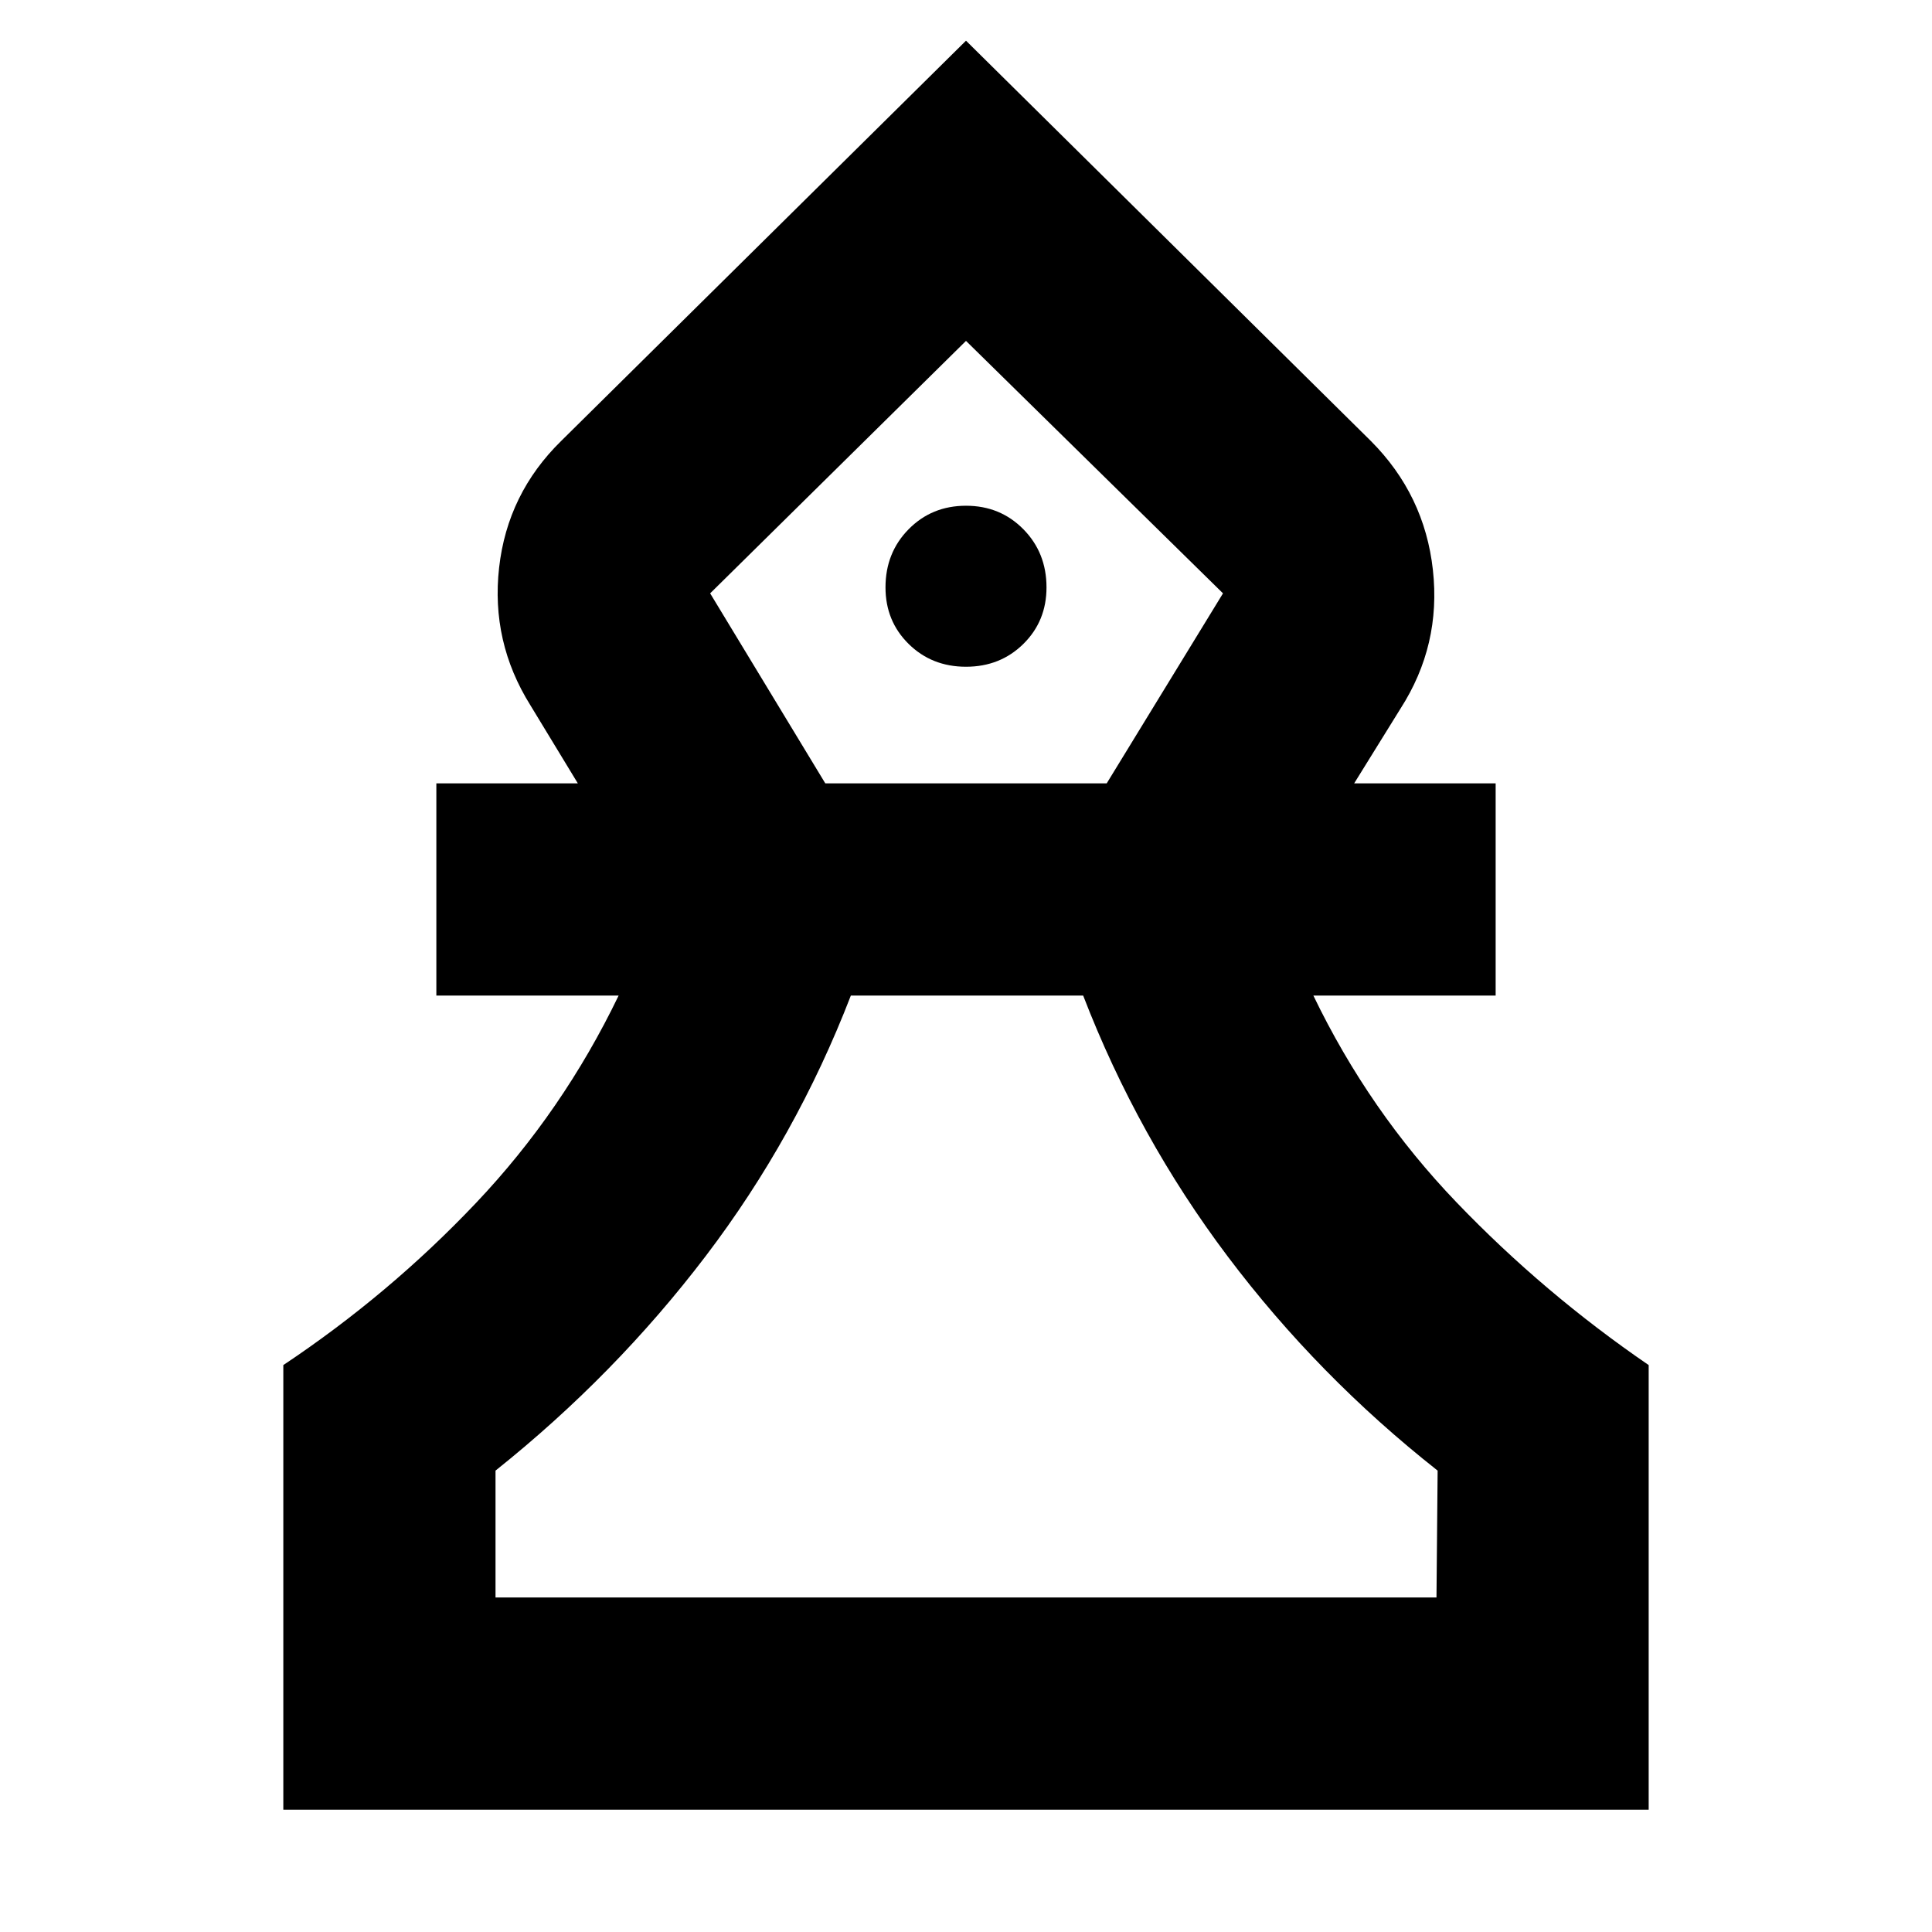<svg xmlns="http://www.w3.org/2000/svg" height="24" viewBox="0 -960 960 960" width="24"><path d="M140.78-60.78V-281.7q52.74-35.17 95.83-80.65 43.08-45.48 70.78-102.95h-90.57v-105.44h70.31l-23.61-38.87q-19.65-31.48-15.52-68.3 4.13-36.83 30.91-63.05L480-939.78l201.09 198.82q26.78 26.79 30.91 64.18 4.13 37.39-16.09 68.87l-23.04 37.17h70.31v105.44h-90.57q27.7 57.47 71.07 102.67 43.36 45.2 95.54 80.93v220.92H140.78Zm105.44-105.44h467.56l.57-63.04q-59.44-46.87-104.22-106.3Q565.35-395 538.22-465.3H422.78q-27.13 70.3-72.13 129.45-45 59.15-104.43 106.59v63.04Zm163.87-404.52h139.82l57.79-94.43L480-790.61 352.87-665.17l57.22 94.43ZM480-628.7q17 0 28.5-11.33 11.5-11.34 11.5-28.1 0-17.24-11.5-28.9Q497-708.7 480-708.7t-28.5 11.67q-11.5 11.66-11.5 28.9 0 16.76 11.5 28.1Q463-628.7 480-628.7Zm.57 462.48Zm0-624.39Z"/></svg>